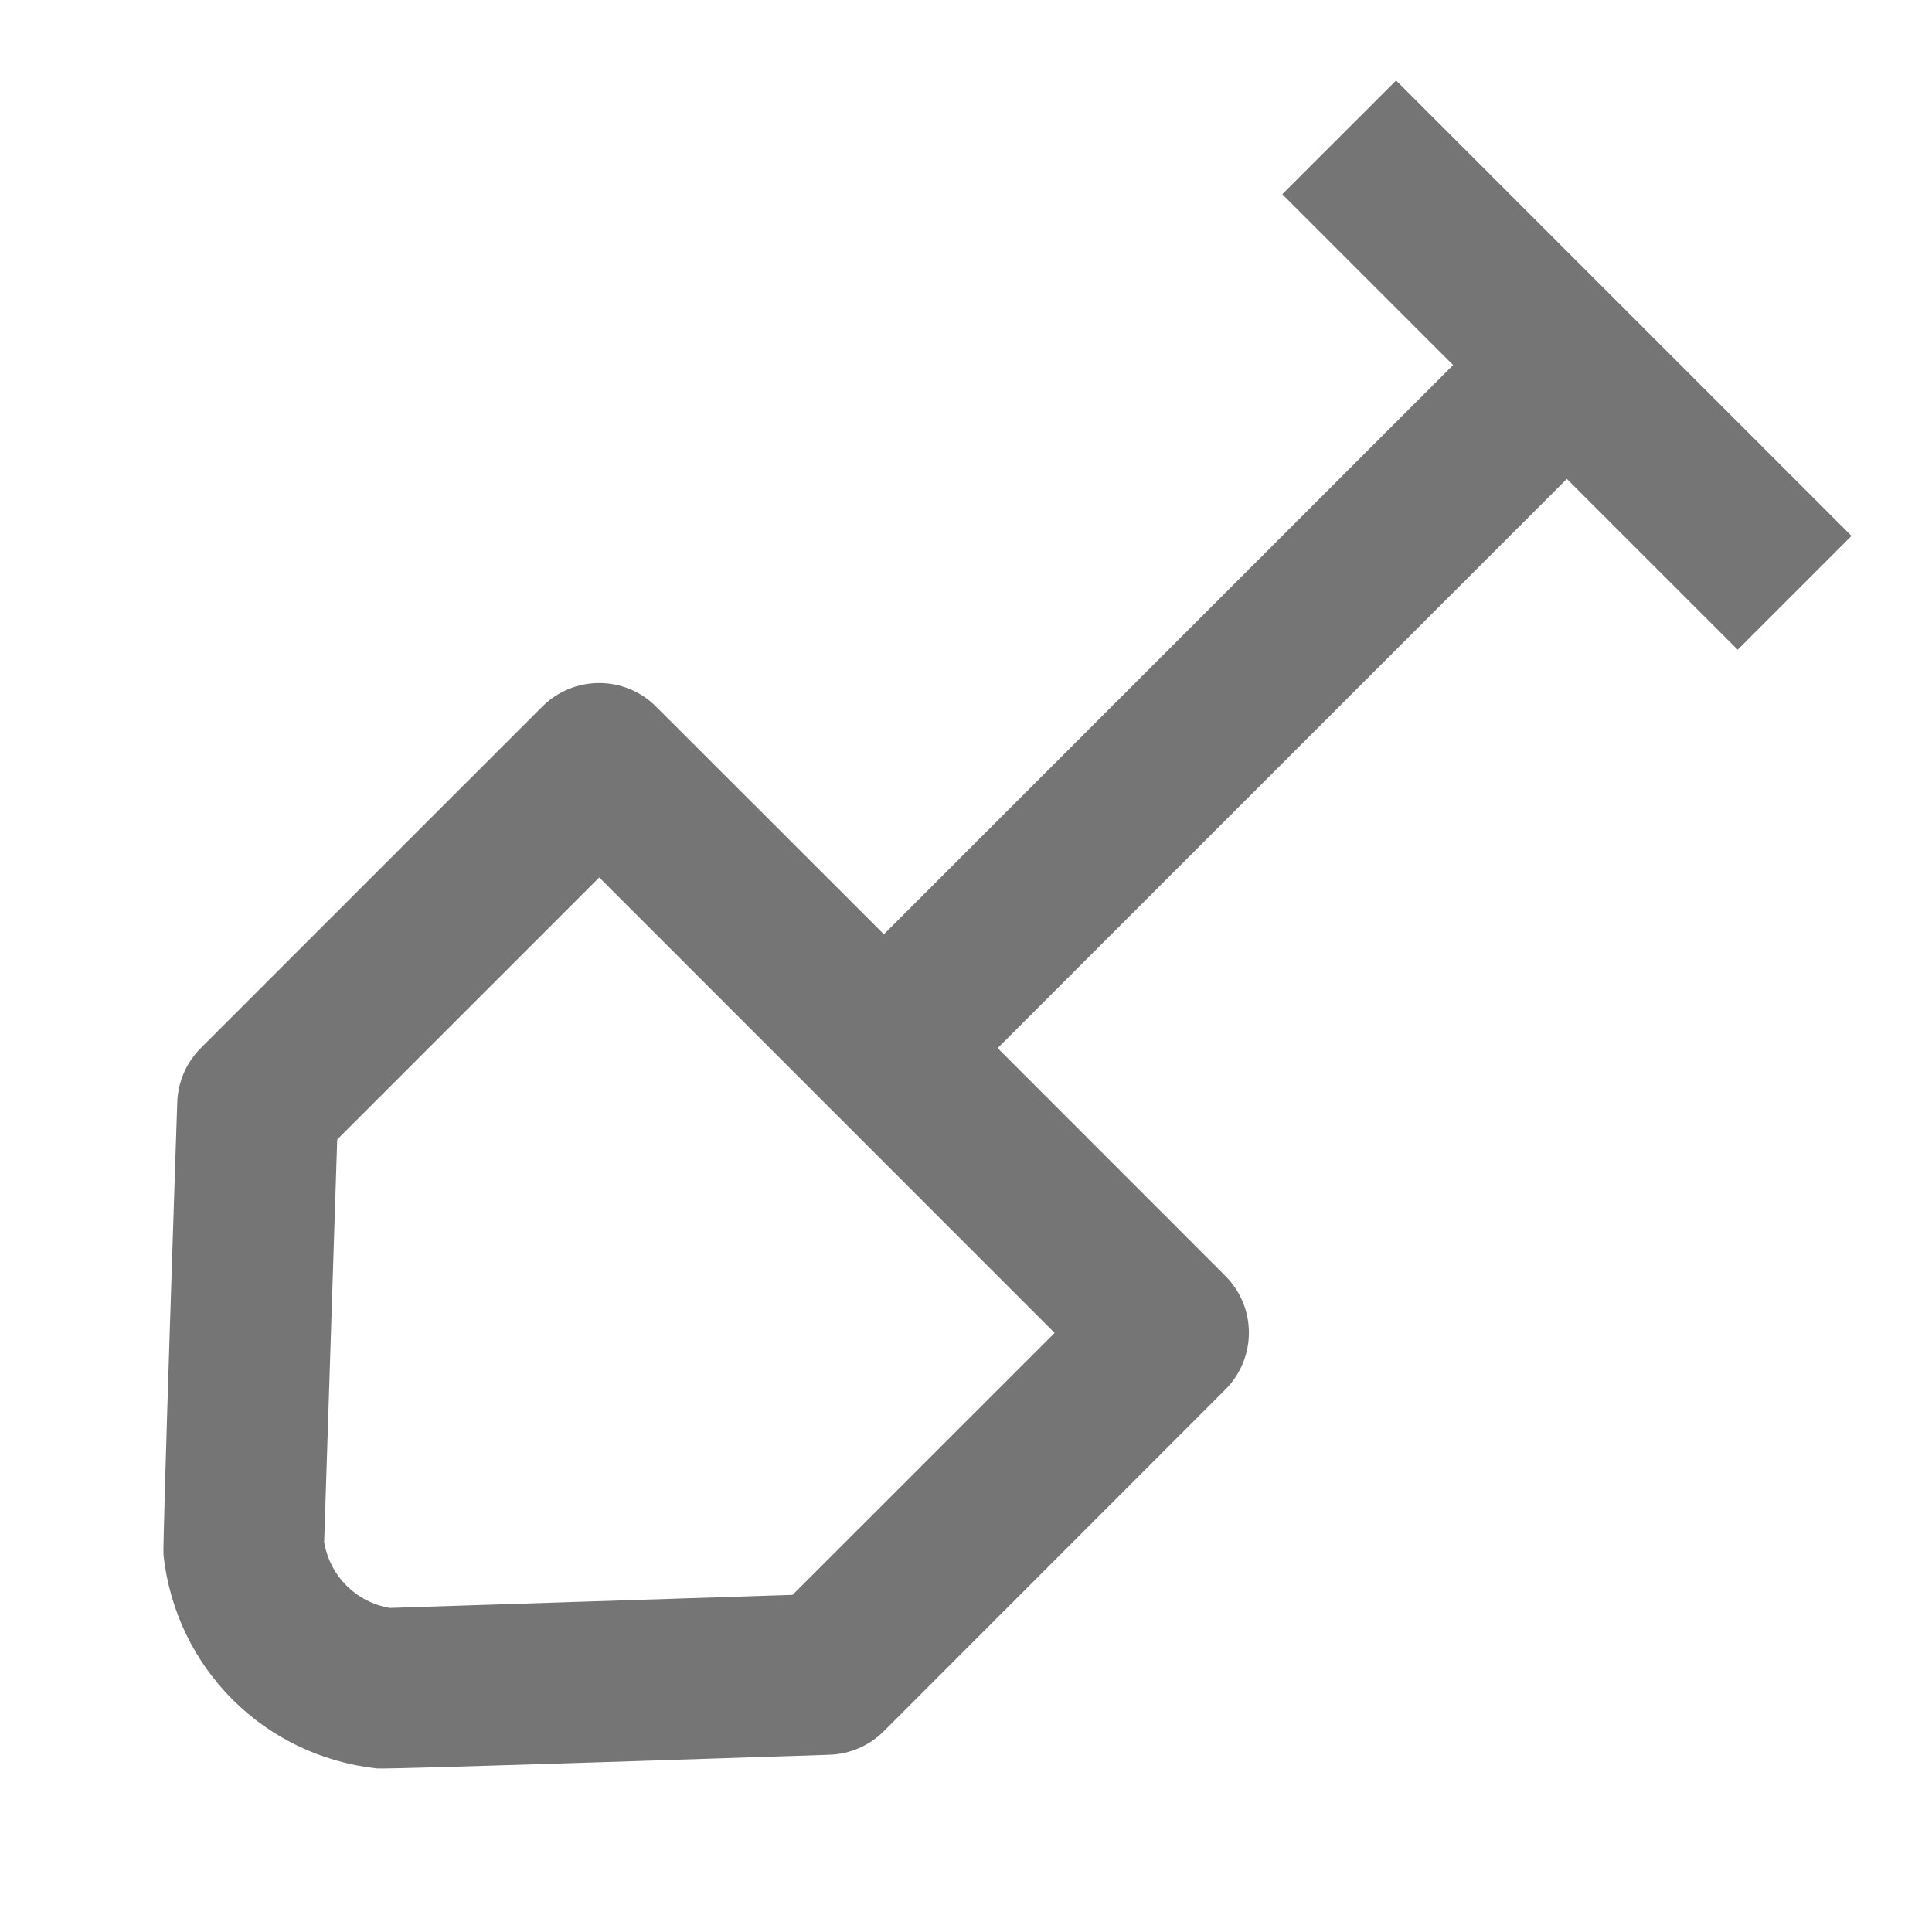<?xml version="1.0" encoding="iso-8859-1"?>
<!-- Generator: Adobe Illustrator 16.0.0, SVG Export Plug-In . SVG Version: 6.00 Build 0)  -->
<!DOCTYPE svg PUBLIC "-//W3C//DTD SVG 1.1//EN" "http://www.w3.org/Graphics/SVG/1.1/DTD/svg11.dtd">
<svg version="1.1" xmlns="http://www.w3.org/2000/svg" xmlns:xlink="http://www.w3.org/1999/xlink" x="0px" y="0px" width="24px"
	 height="24px" viewBox="0 0 24 24" style="enable-background:new 0 0 24 24;" xml:space="preserve">
<g id="Frame_-_24px">
	<rect x="0.001" y="0.002" style="fill:none;" width="24" height="24"/>
</g>
<g id="Line_Icons">
	<path style="fill:#757575;" d="M21.586,8.071L23,6.657L17.343,1l-1.414,1.413l2.122,2.122l-7.071,7.071L8.15,8.778
		c-0.39-0.391-1.023-0.391-1.414,0l-4.242,4.242c-0.18,0.18-0.284,0.421-0.292,0.675c-0.004,0.119-0.185,5.507-0.171,5.624
		c0.156,1.404,1.246,2.493,2.649,2.649c0.12,0.015,5.502-0.167,5.624-0.17c0.254-0.008,0.495-0.113,0.675-0.292l4.242-4.244
		c0.391-0.391,0.391-1.022,0-1.413l-2.828-2.829l7.071-7.071L21.586,8.071z M9.846,19.812l-5.003,0.162
		c-0.42-0.071-0.744-0.396-0.816-0.816l0.162-5.003l3.255-3.255l5.657,5.658L9.846,19.812z"/>
</g>
</svg>
